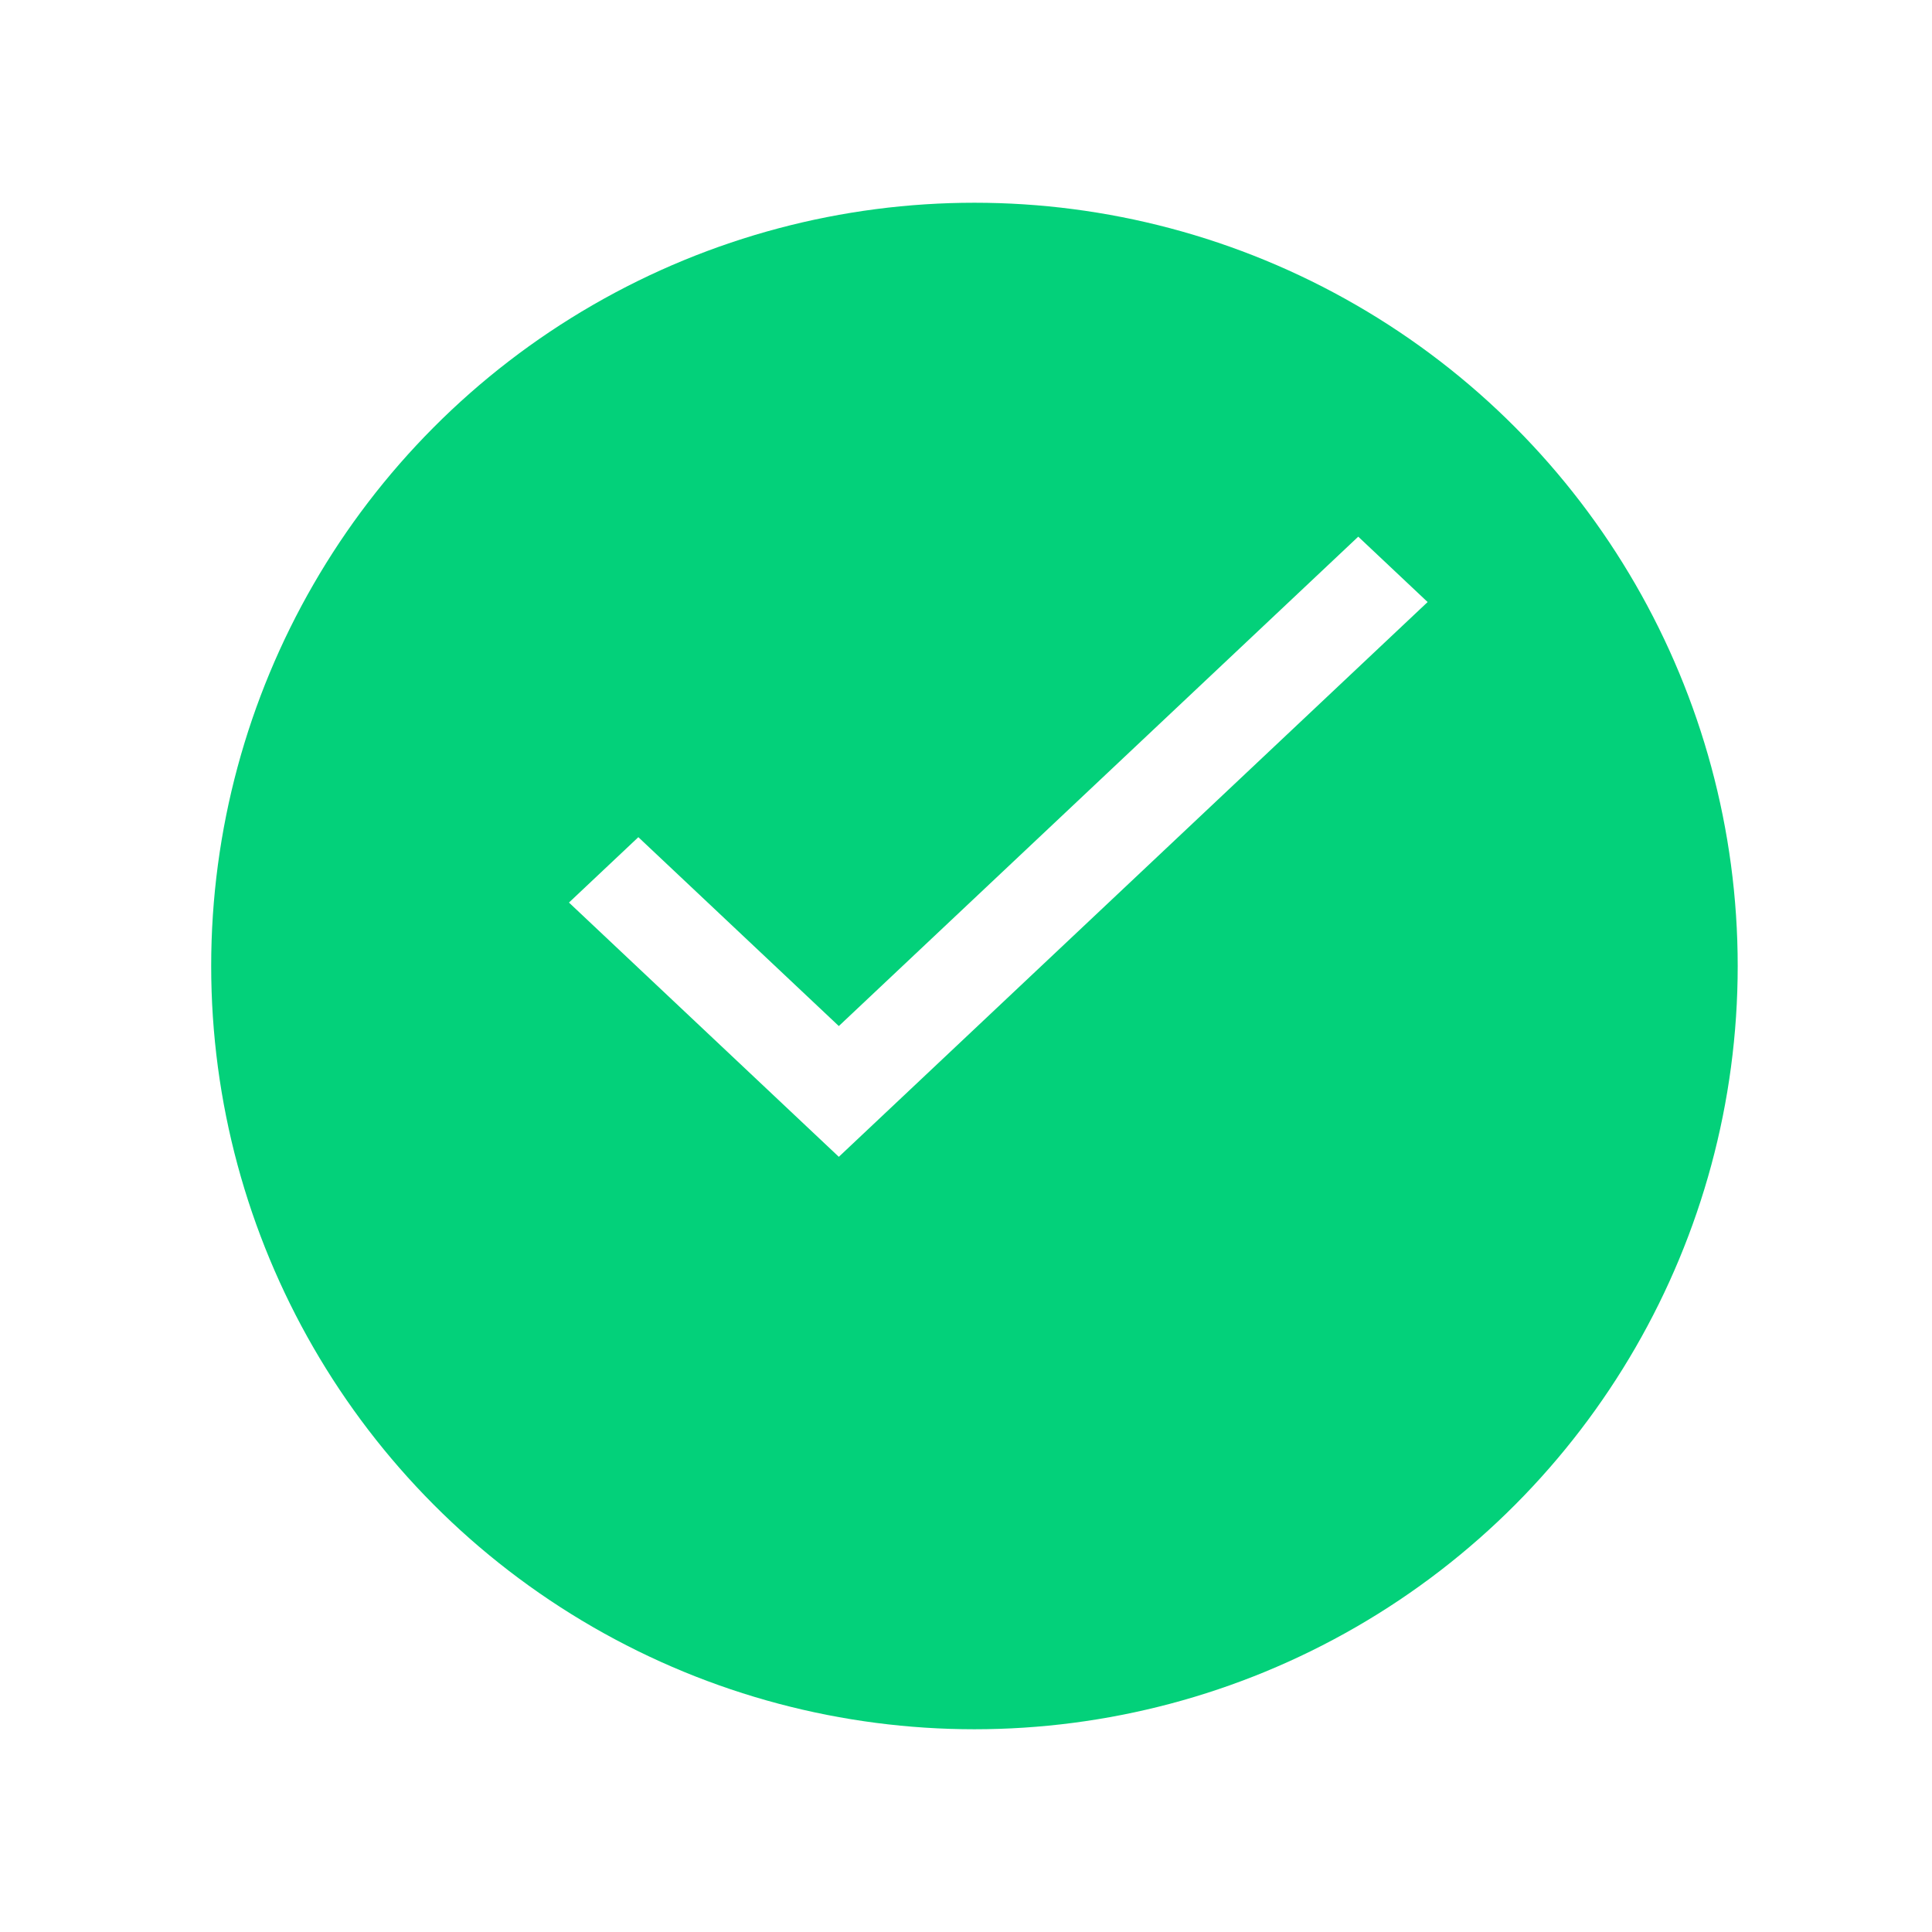 <svg width="81" height="81" viewBox="0 0 81 81" fill="none" xmlns="http://www.w3.org/2000/svg">
<g filter="url(#filter0_d_481_486)">
<circle cx="40.854" cy="34.5" r="32" fill="#03D17A"/>
</g>
<path d="M59.854 25.241L35.168 48.5L23.854 37.84L26.763 35.099L35.168 43.018L56.945 22.5L59.854 25.241Z" fill="white"/>
<defs>
<filter id="filter0_d_481_486" x="0.854" y="0.5" width="80" height="80" filterUnits="userSpaceOnUse" color-interpolation-filters="sRGB">
<feFlood flood-opacity="0" result="BackgroundImageFix"/>
<feColorMatrix in="SourceAlpha" type="matrix" values="0 0 0 0 0 0 0 0 0 0 0 0 0 0 0 0 0 0 127 0" result="hardAlpha"/>
<feOffset dy="6"/>
<feGaussianBlur stdDeviation="4"/>
<feColorMatrix type="matrix" values="0 0 0 0 0 0 0 0 0 0 0 0 0 0 0 0 0 0 0.05 0"/>
<feBlend mode="normal" in2="BackgroundImageFix" result="effect1_dropShadow_481_486"/>
<feBlend mode="normal" in="SourceGraphic" in2="effect1_dropShadow_481_486" result="shape"/>
</filter>
</defs>
</svg>

